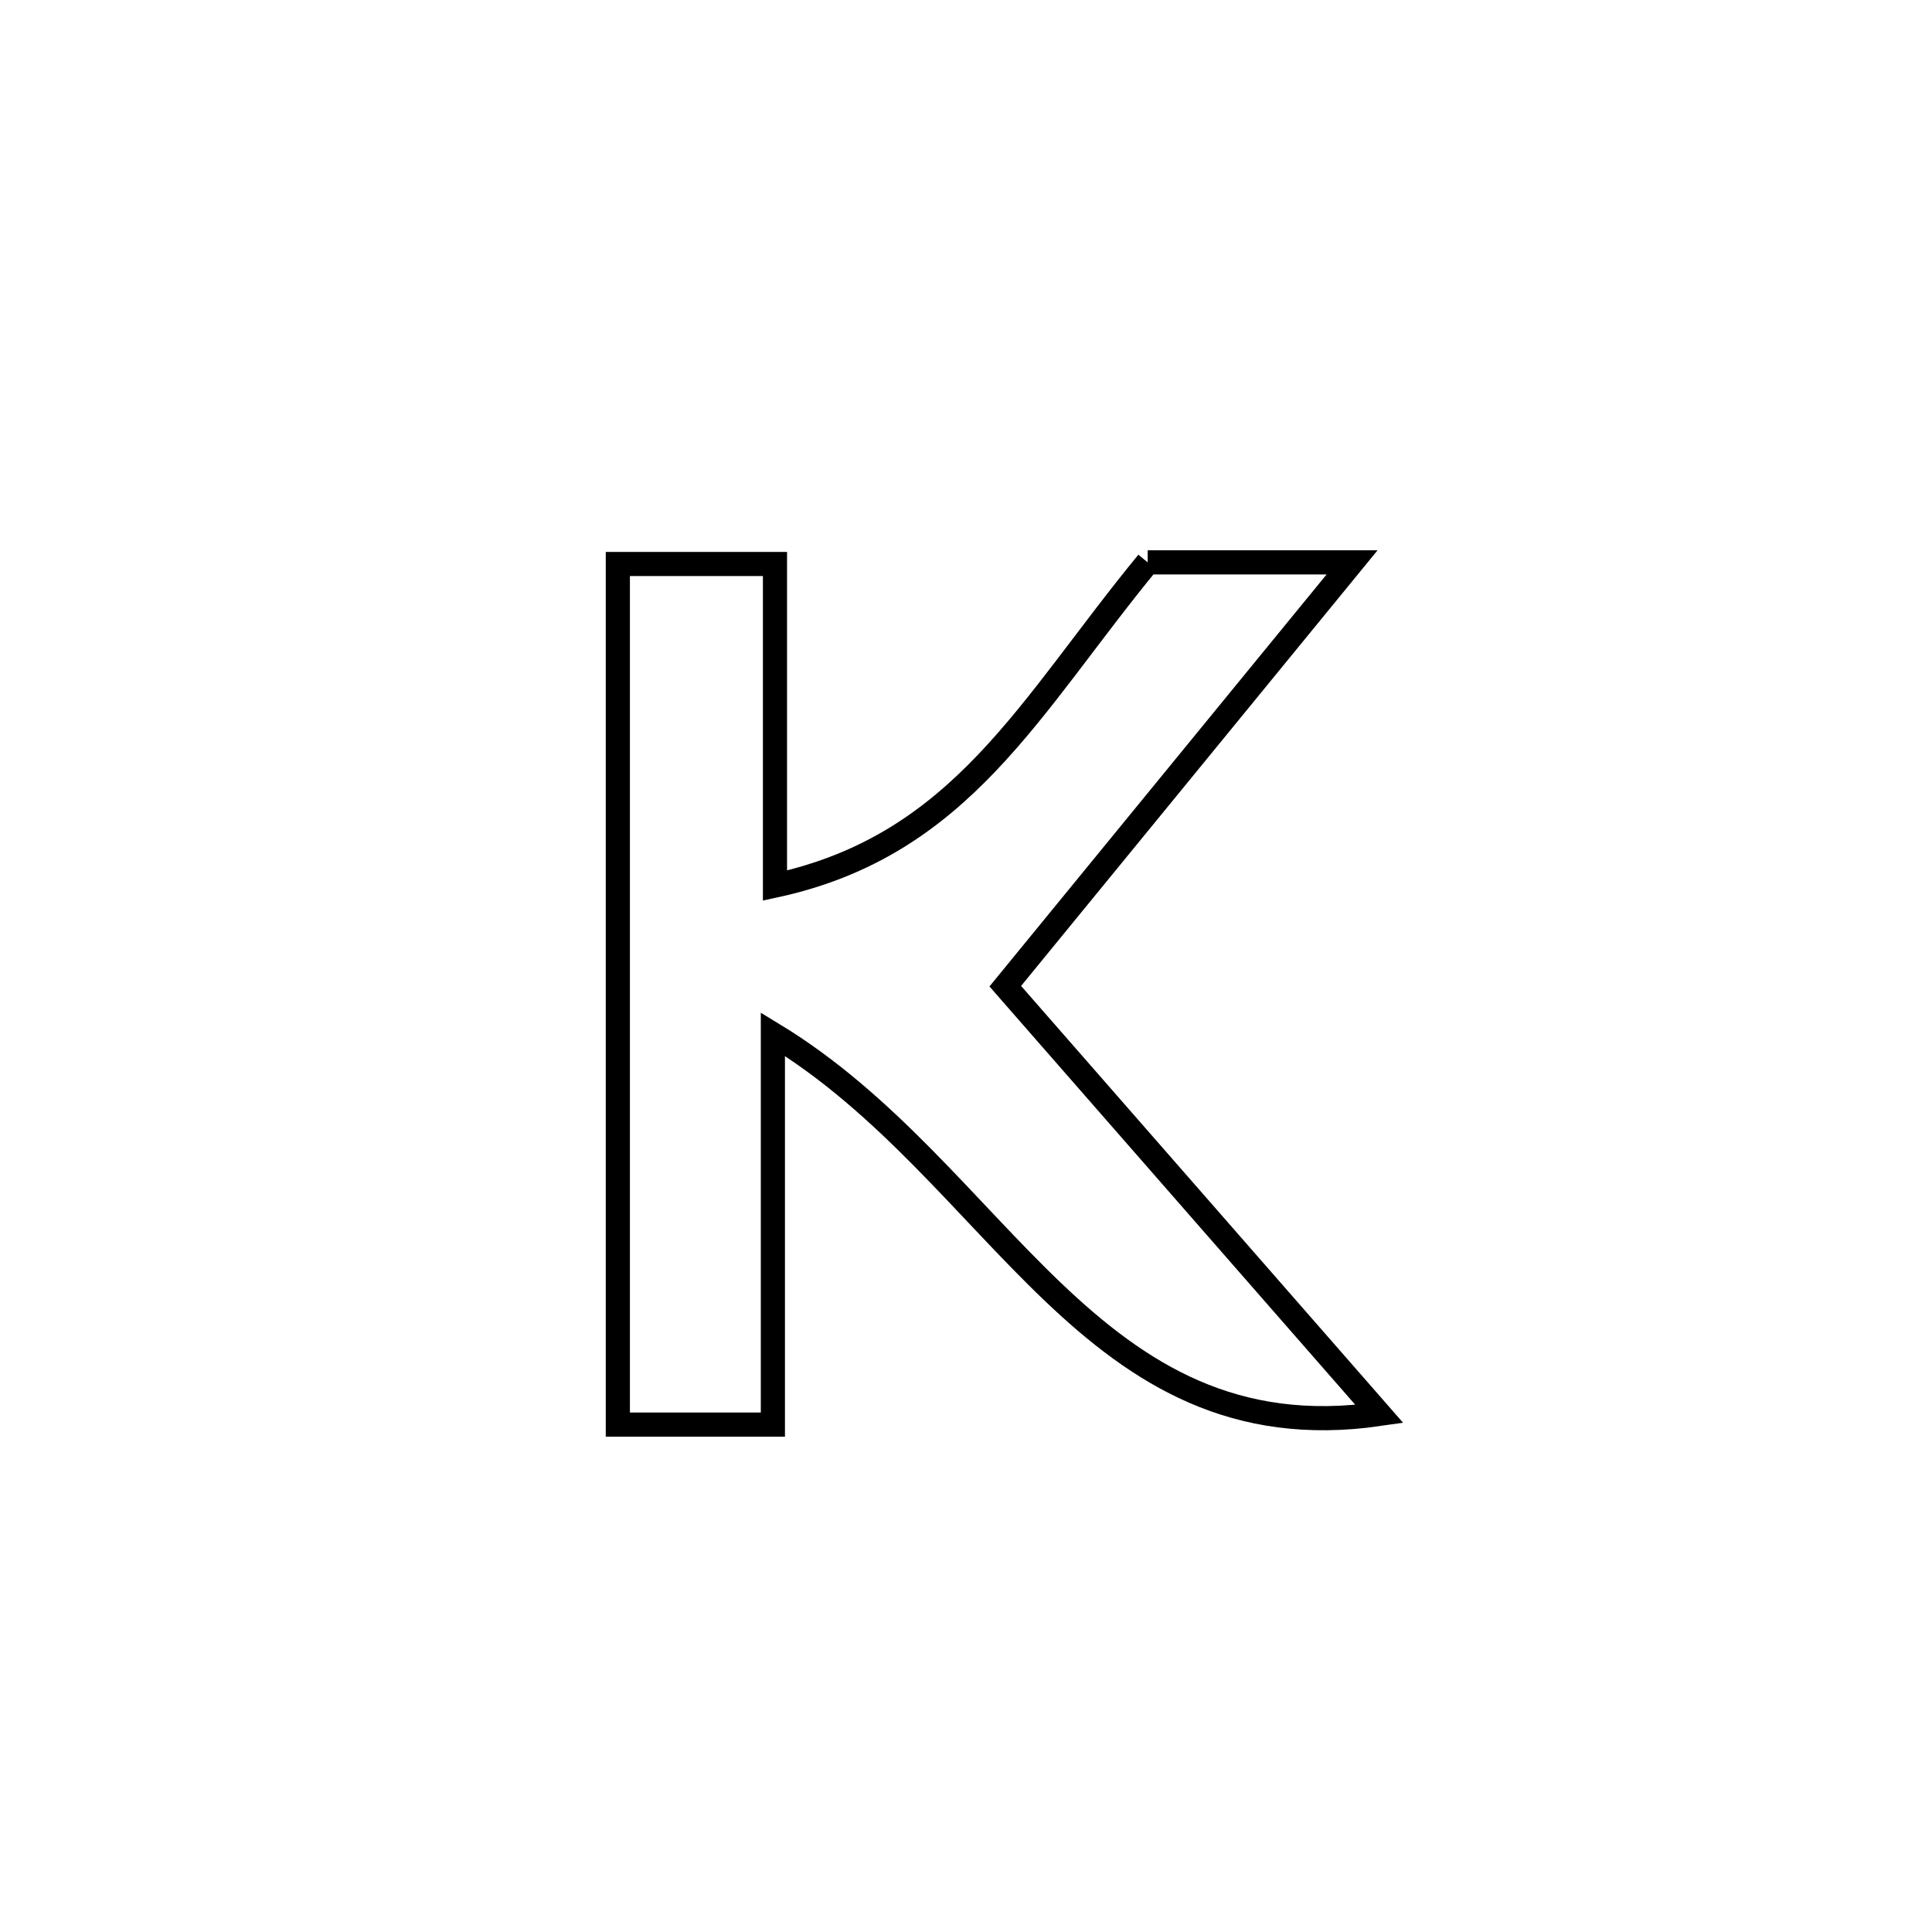 <svg xmlns="http://www.w3.org/2000/svg" viewBox="0.0 0.0 24.0 24.0" height="200px" width="200px"><path fill="none" stroke="black" stroke-width=".3" stroke-opacity="1.0"  filling="0" d="M14.257 6.986 L14.257 6.986 C14.839 6.986 16.251 6.986 16.796 6.986 L16.796 6.986 C15.36 8.741 13.924 10.496 12.488 12.251 L12.488 12.251 C14.037 14.022 15.586 15.794 17.135 17.565 L17.135 17.565 C15.333 17.826 14.155 17.075 13.075 16.044 C11.995 15.013 11.012 13.703 9.601 12.847 L9.601 12.847 C9.601 14.463 9.601 16.08 9.601 17.697 L9.601 17.697 C8.959 17.697 8.317 17.697 7.675 17.697 L7.675 17.697 C7.675 15.915 7.675 14.133 7.675 12.351 C7.675 10.57 7.675 8.788 7.675 7.006 L7.675 7.006 C8.325 7.006 8.976 7.006 9.627 7.006 L9.627 7.006 C9.627 8.338 9.627 9.669 9.627 11.001 L9.627 11.001 C11.946 10.499 12.786 8.775 14.257 6.986 L14.257 6.986"></path></svg>